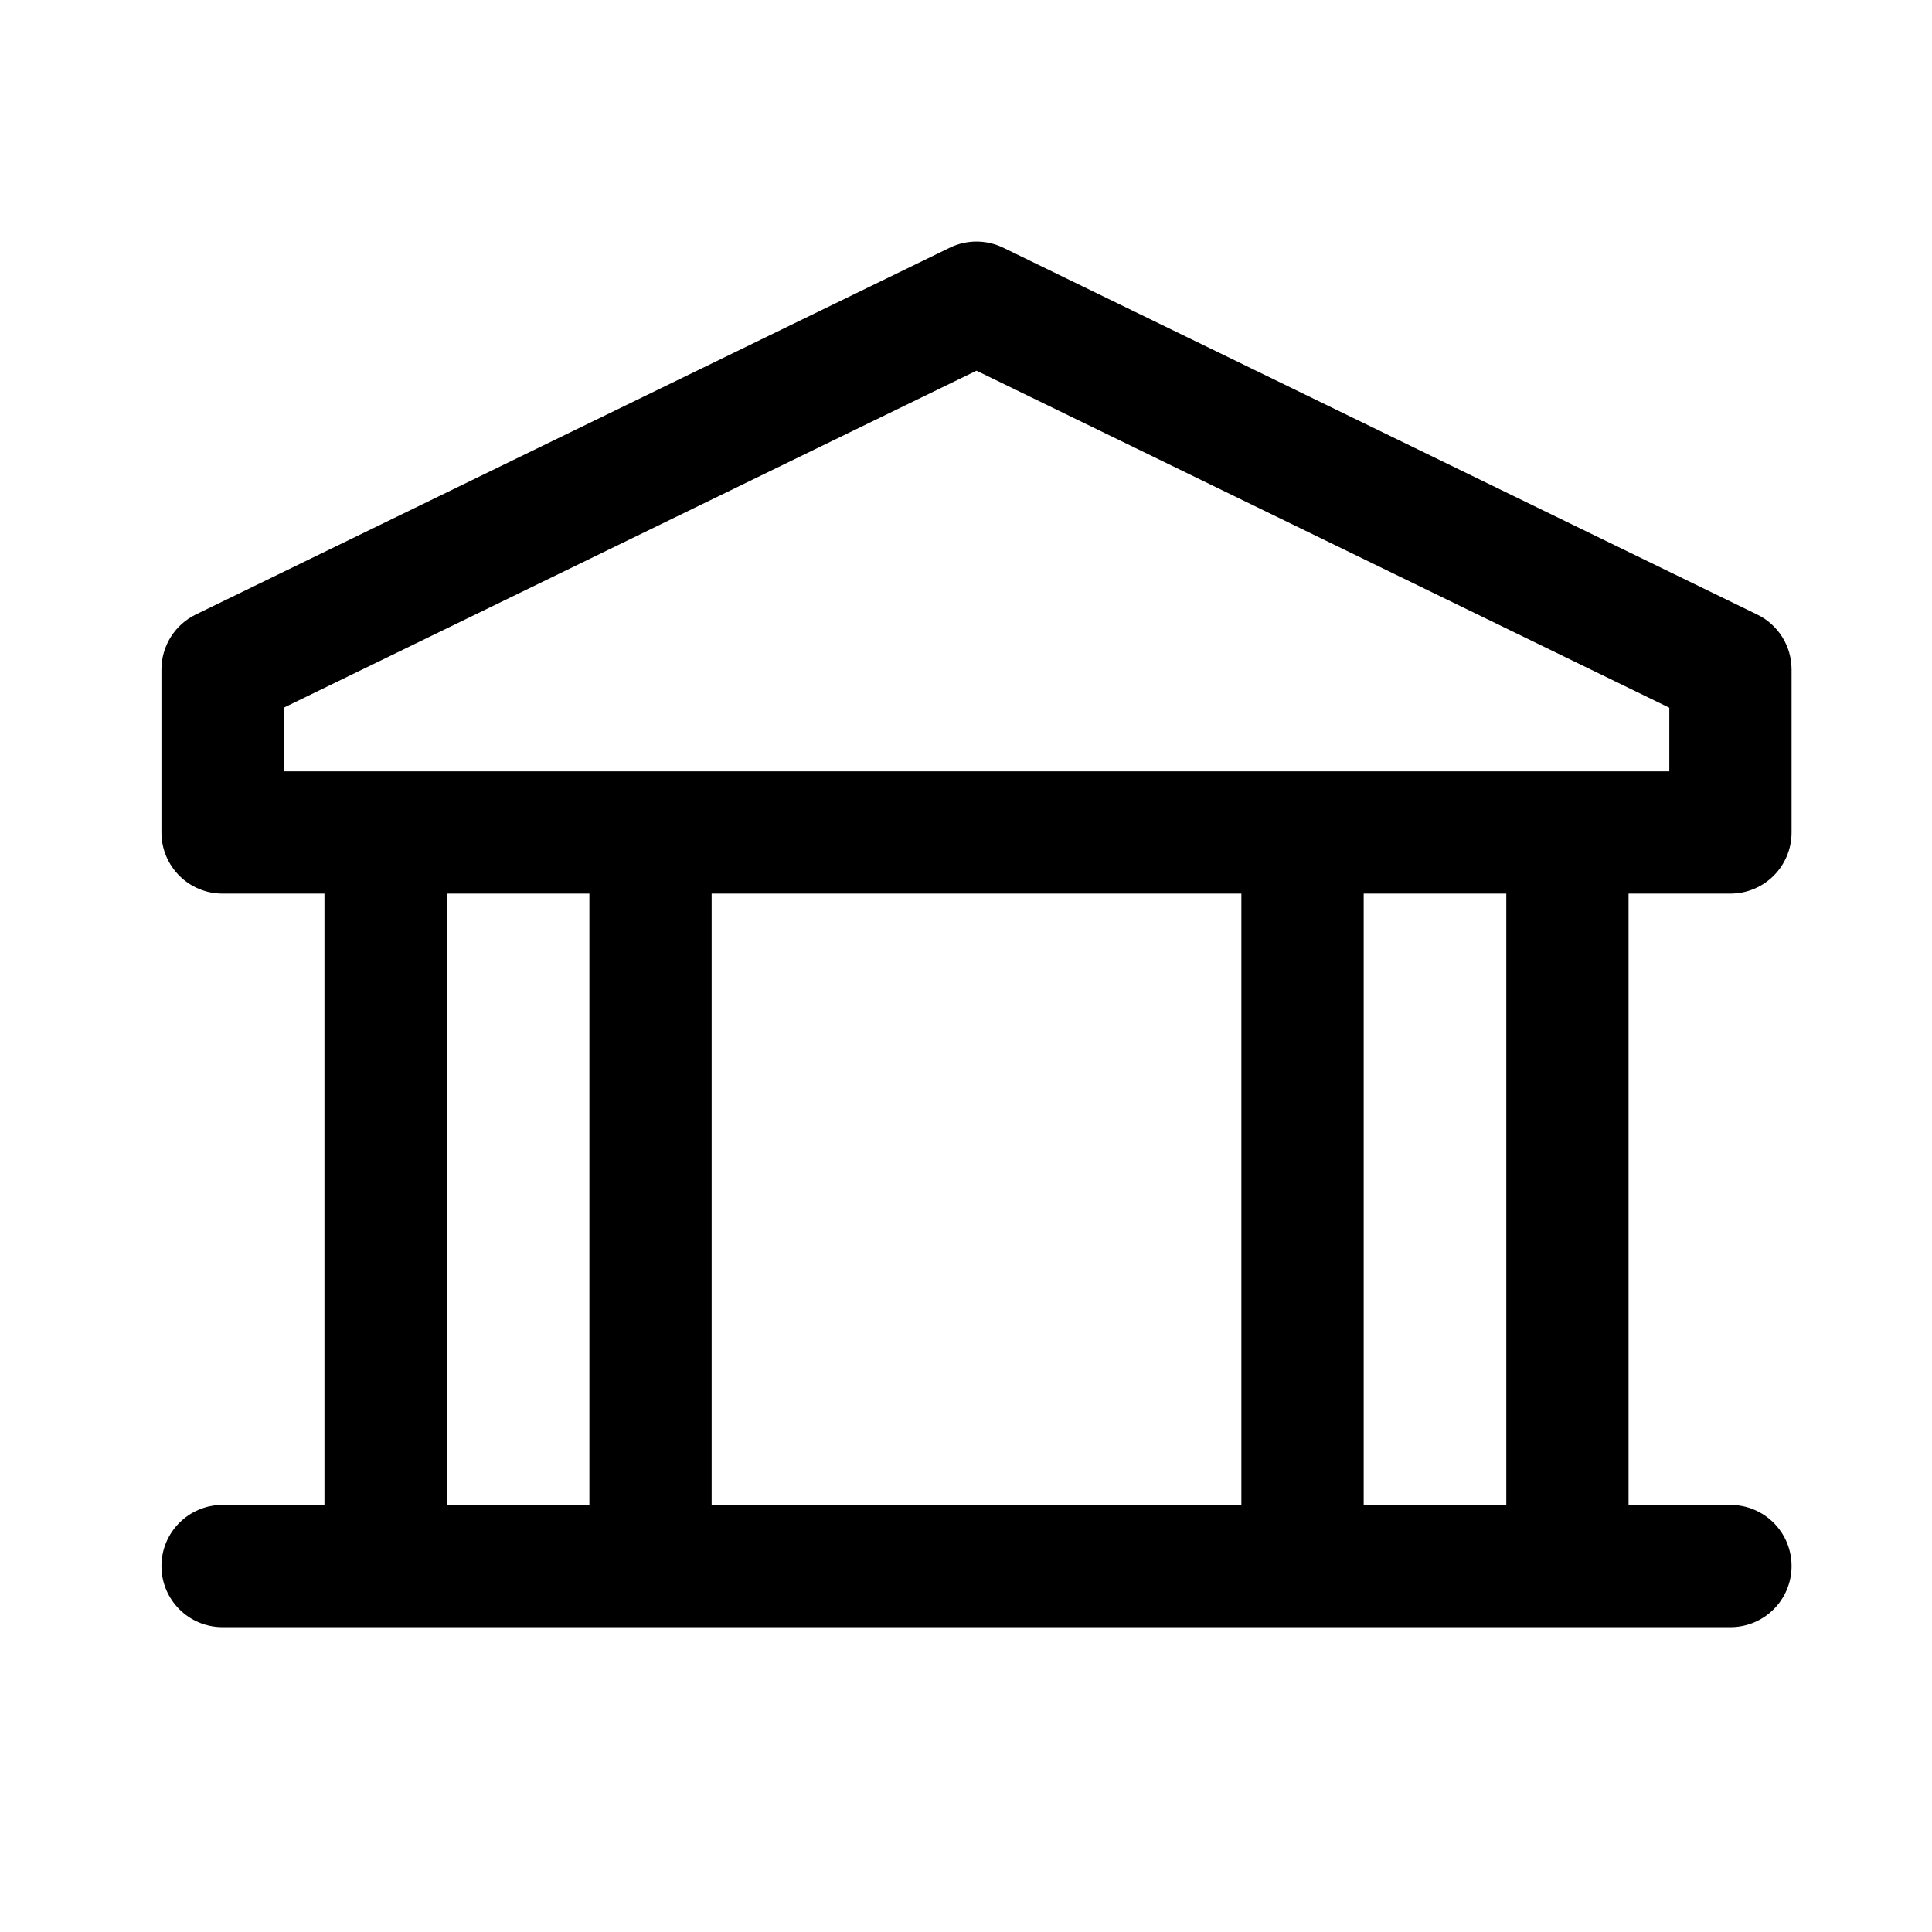 <svg width="32" height="32" viewBox="0 0 32 32" fill="none" xmlns="http://www.w3.org/2000/svg">
<path fill-rule="evenodd" clip-rule="evenodd" d="M16.617 4.103C16.337 3.967 16.01 3.967 15.731 4.103L3.243 10.178C2.895 10.347 2.674 10.701 2.674 11.088V13.789C2.674 14.348 3.127 14.801 3.686 14.801H5.374V24.926H3.686C3.127 24.926 2.674 25.38 2.674 25.939C2.674 26.498 3.127 26.951 3.686 26.951H28.661C29.221 26.951 29.674 26.498 29.674 25.939C29.674 25.38 29.221 24.926 28.661 24.926H26.974V14.801H28.661C29.221 14.801 29.674 14.348 29.674 13.789V11.088C29.674 10.701 29.453 10.347 29.104 10.178L16.617 4.103ZM27.649 12.776V11.722L16.174 6.14L4.699 11.722V12.776H27.649ZM24.949 14.801V24.927H22.587V14.801H24.949ZM20.561 14.801V24.927H11.787V14.801H20.561ZM9.762 14.801V24.927H7.399V14.801H9.762Z" fill="black"/>
</svg>

